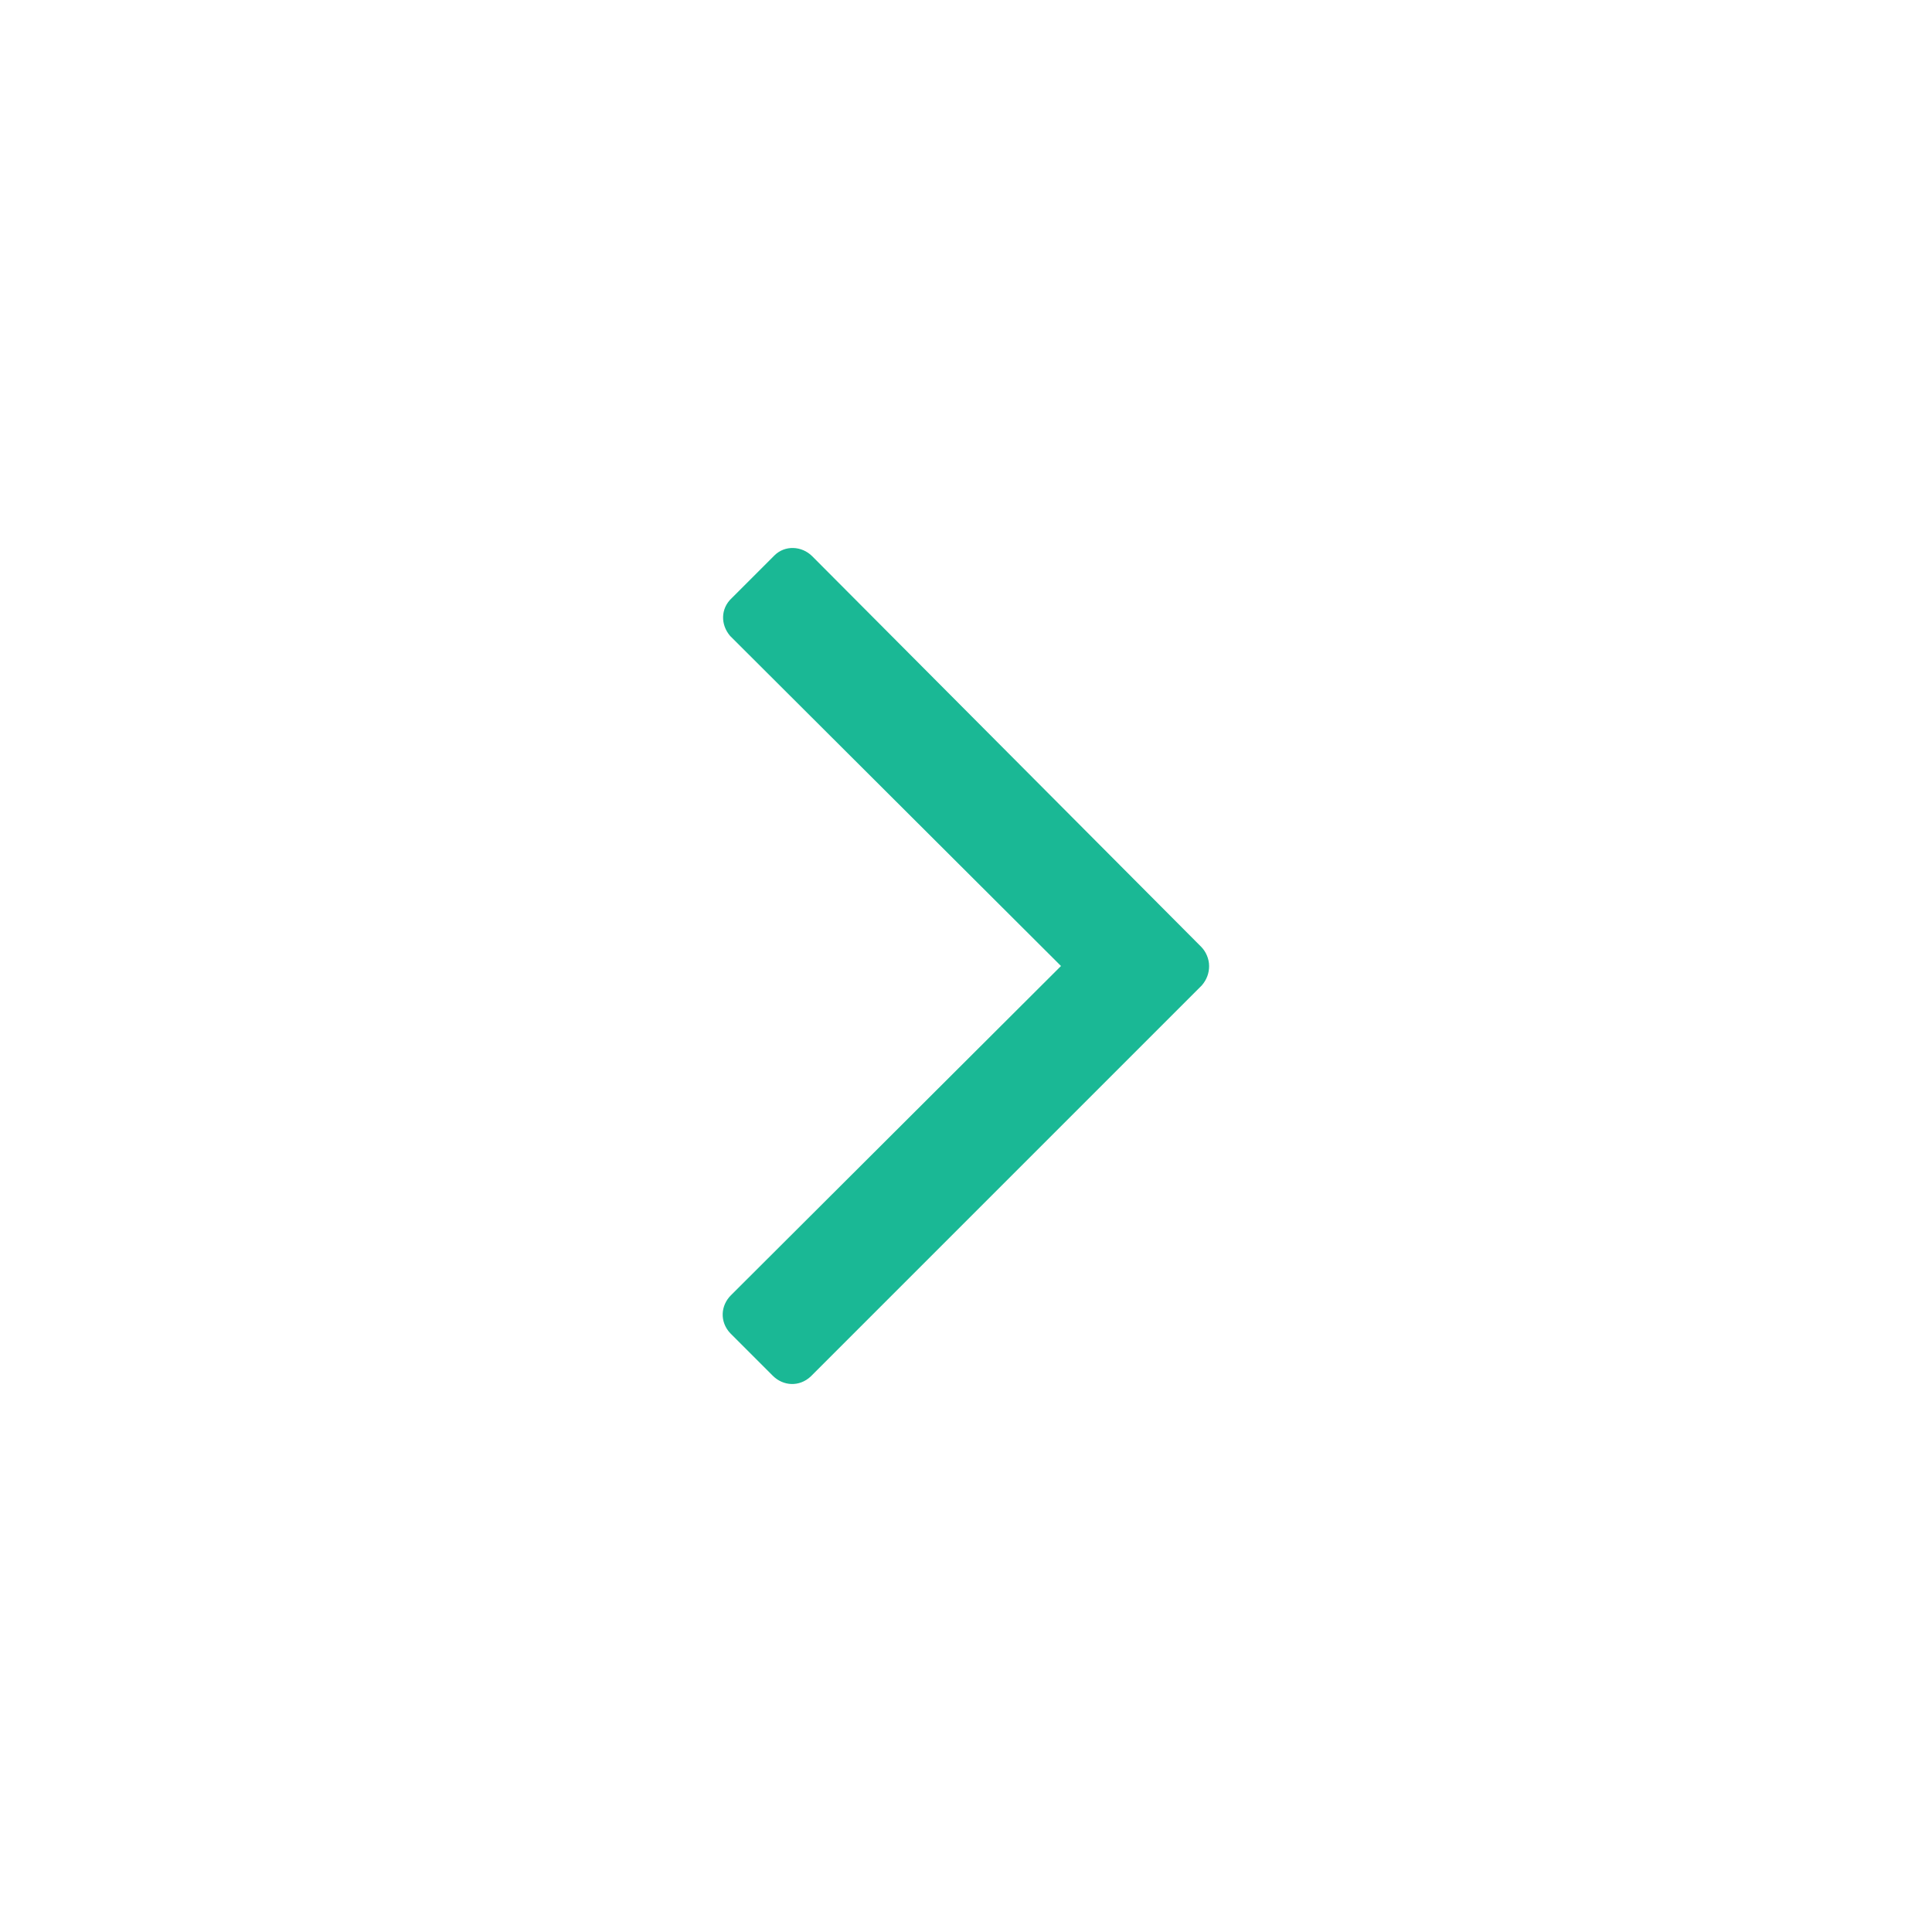 <svg version="1.2" xmlns="http://www.w3.org/2000/svg" xmlns:xlink="http://www.w3.org/1999/xlink" overflow="visible" preserveAspectRatio="none" viewBox="0 0 24 24" width="48" height="48"><g><path xmlns:default="http://www.w3.org/2000/svg" id="angle-right" d="M15.02,12c0-0.09-0.04-0.18-0.1-0.24l-4.83-4.85C9.96,6.78,9.75,6.77,9.62,6.9c0,0-0.01,0.01-0.01,0.01  L9.09,7.43C8.95,7.56,8.95,7.76,9.07,7.9c0,0,0.01,0.01,0.01,0.01l4.1,4.09l-4.1,4.09c-0.13,0.13-0.14,0.33-0.01,0.47  c0,0,0.01,0.01,0.01,0.01l0.52,0.52c0.13,0.13,0.33,0.14,0.47,0.01c0,0,0.01-0.01,0.01-0.01l4.85-4.85  C14.99,12.17,15.02,12.09,15.02,12L15.02,12z" style="fill: #1ab895"/></g></svg>